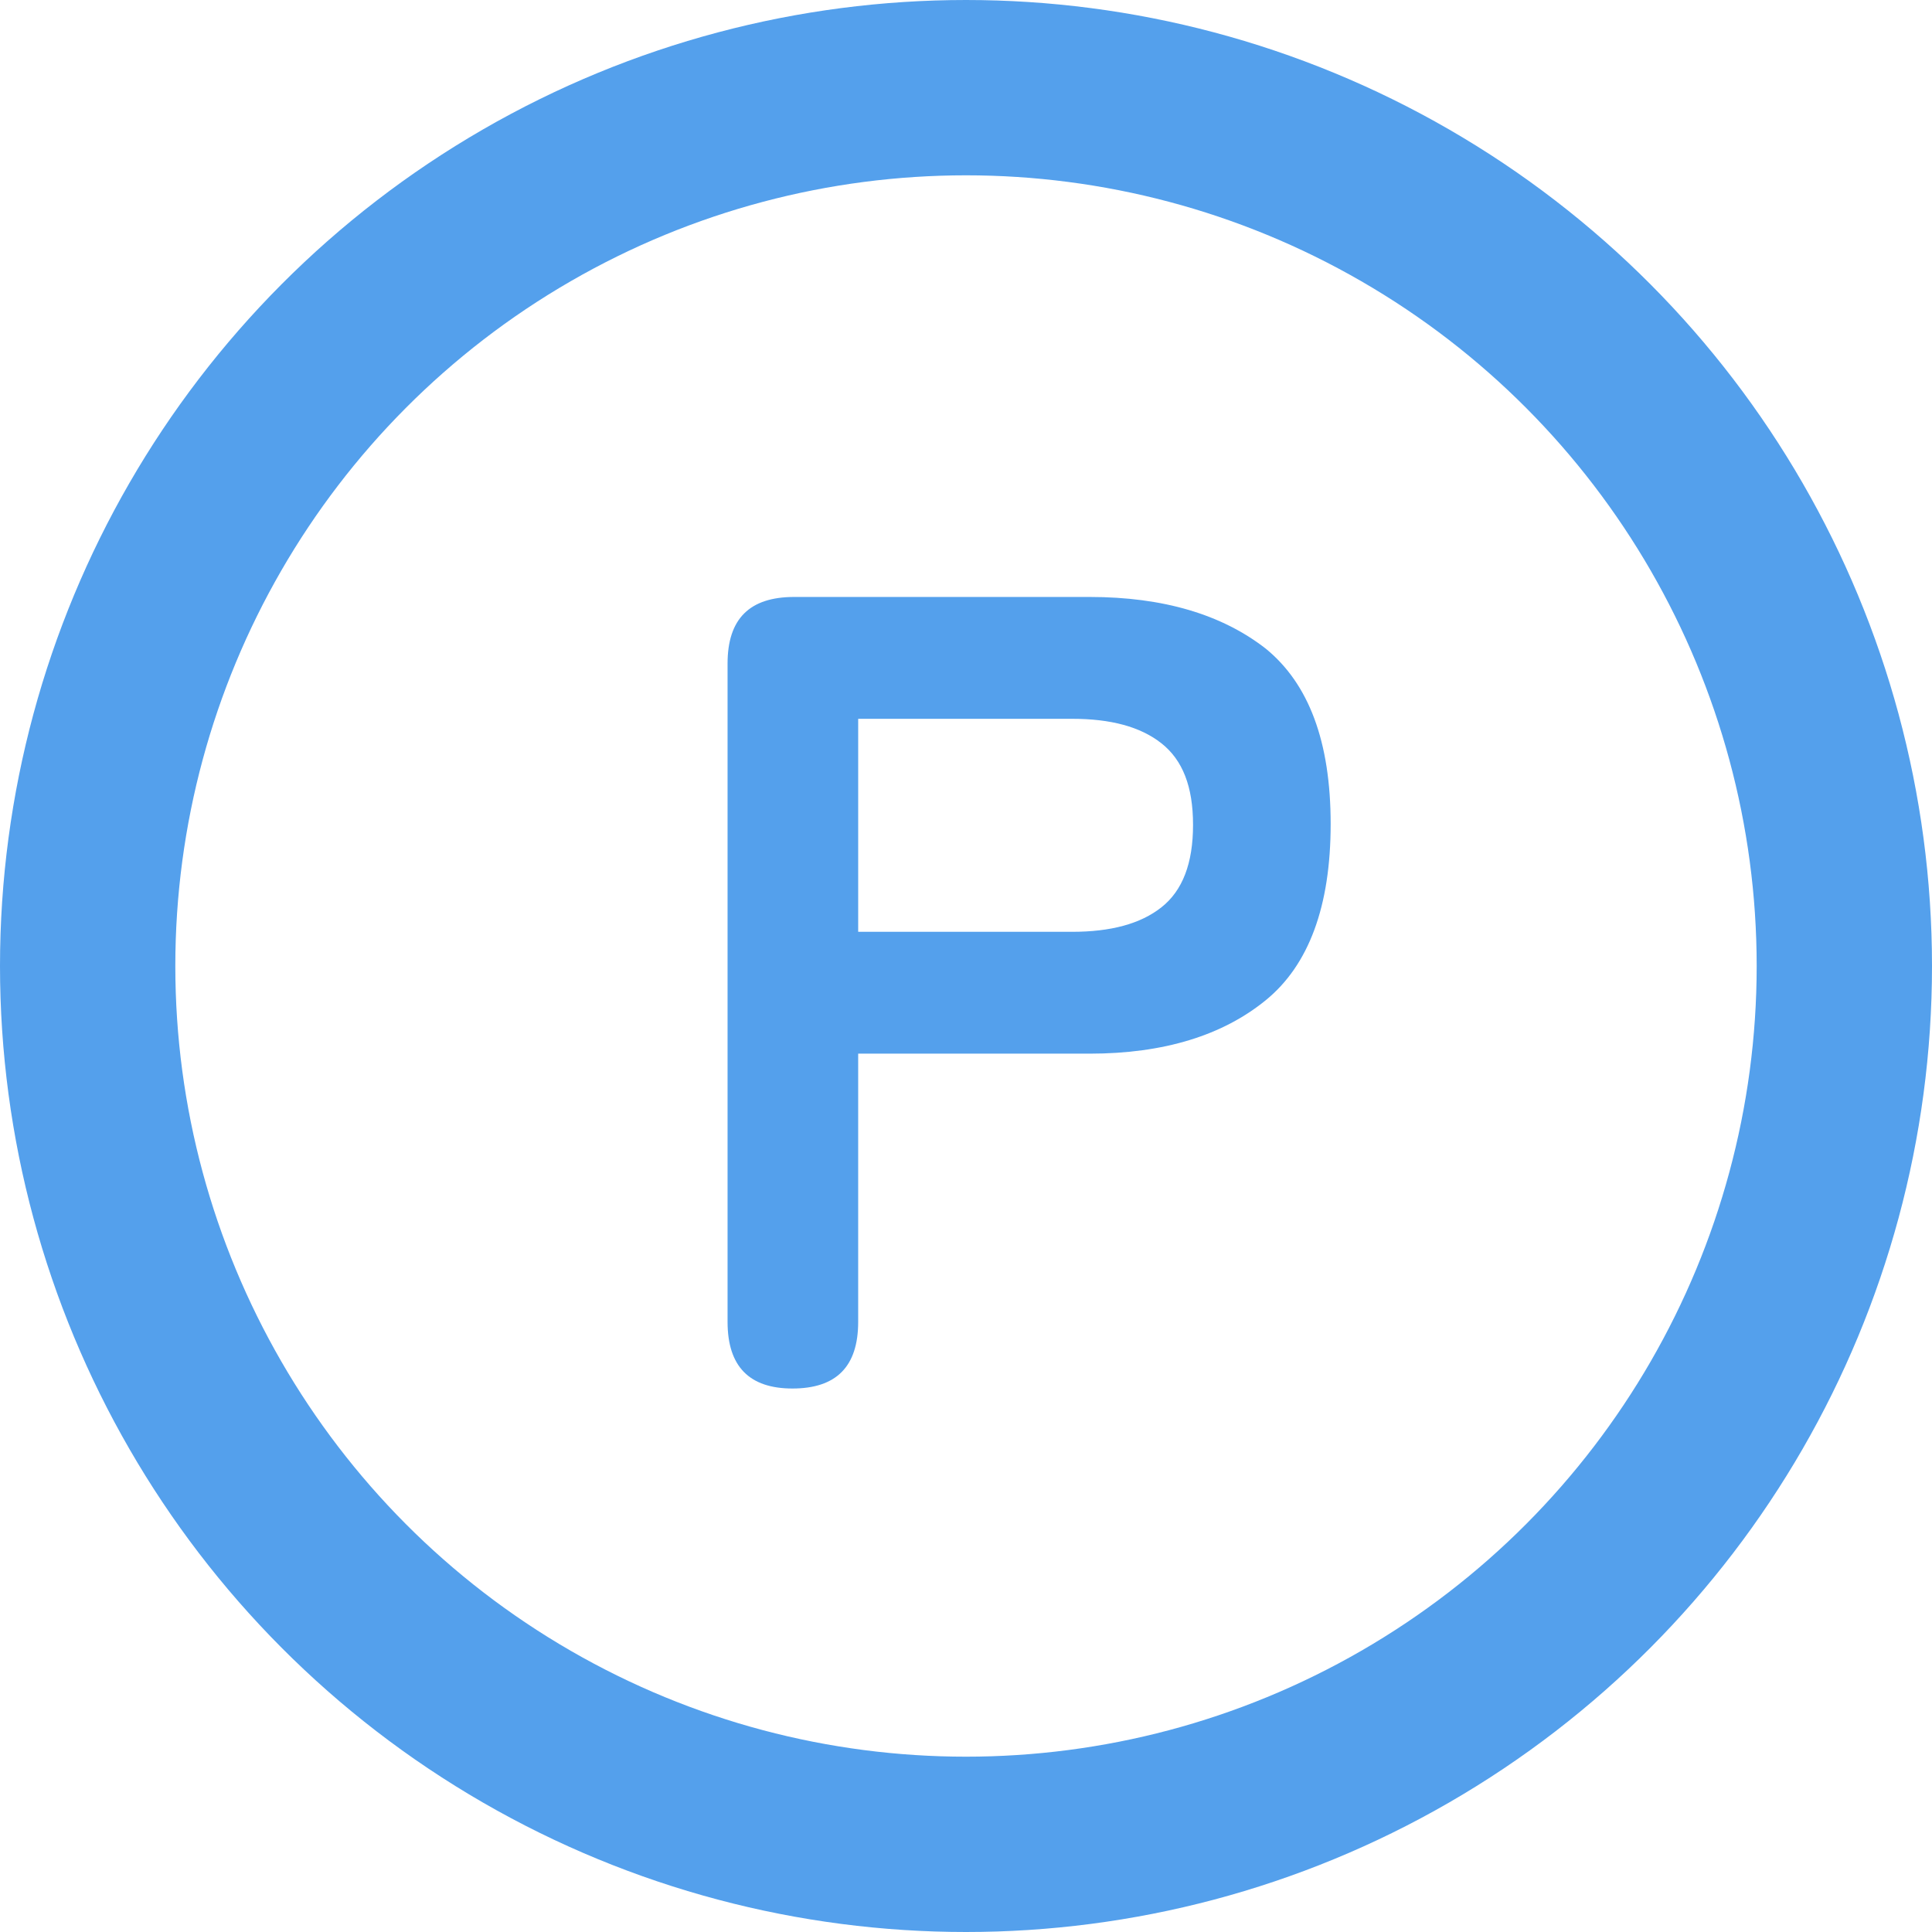 <?xml version="1.0" encoding="UTF-8"?><svg xmlns="http://www.w3.org/2000/svg" viewBox="0 0 22.04 22.04"><defs><style>.d{fill:#54A0EC;}.e{fill:none;stroke:#54A0EC;stroke-linecap:round;stroke-linejoin:round;stroke-width:2px;}</style></defs><g id="a"/><g id="b"><g id="c"><g><circle class="e" cx="11.02" cy="11.02" r="10.02"/><path class="d" d="M9.04,15.84c-.49,0-.74-.25-.74-.76V7.57c0-.51,.25-.76,.76-.76h3.37c.84,0,1.51,.2,2.01,.59,.49,.4,.74,1.06,.74,2s-.25,1.61-.74,2.01c-.49,.4-1.16,.61-2.01,.61h-2.64v3.06c0,.51-.25,.76-.75,.76Zm.75-5.21h2.44c.44,0,.78-.09,1.02-.28,.24-.19,.36-.5,.36-.94s-.12-.74-.36-.93c-.24-.19-.58-.28-1.02-.28h-2.44v2.44Z"/></g></g></g></svg>